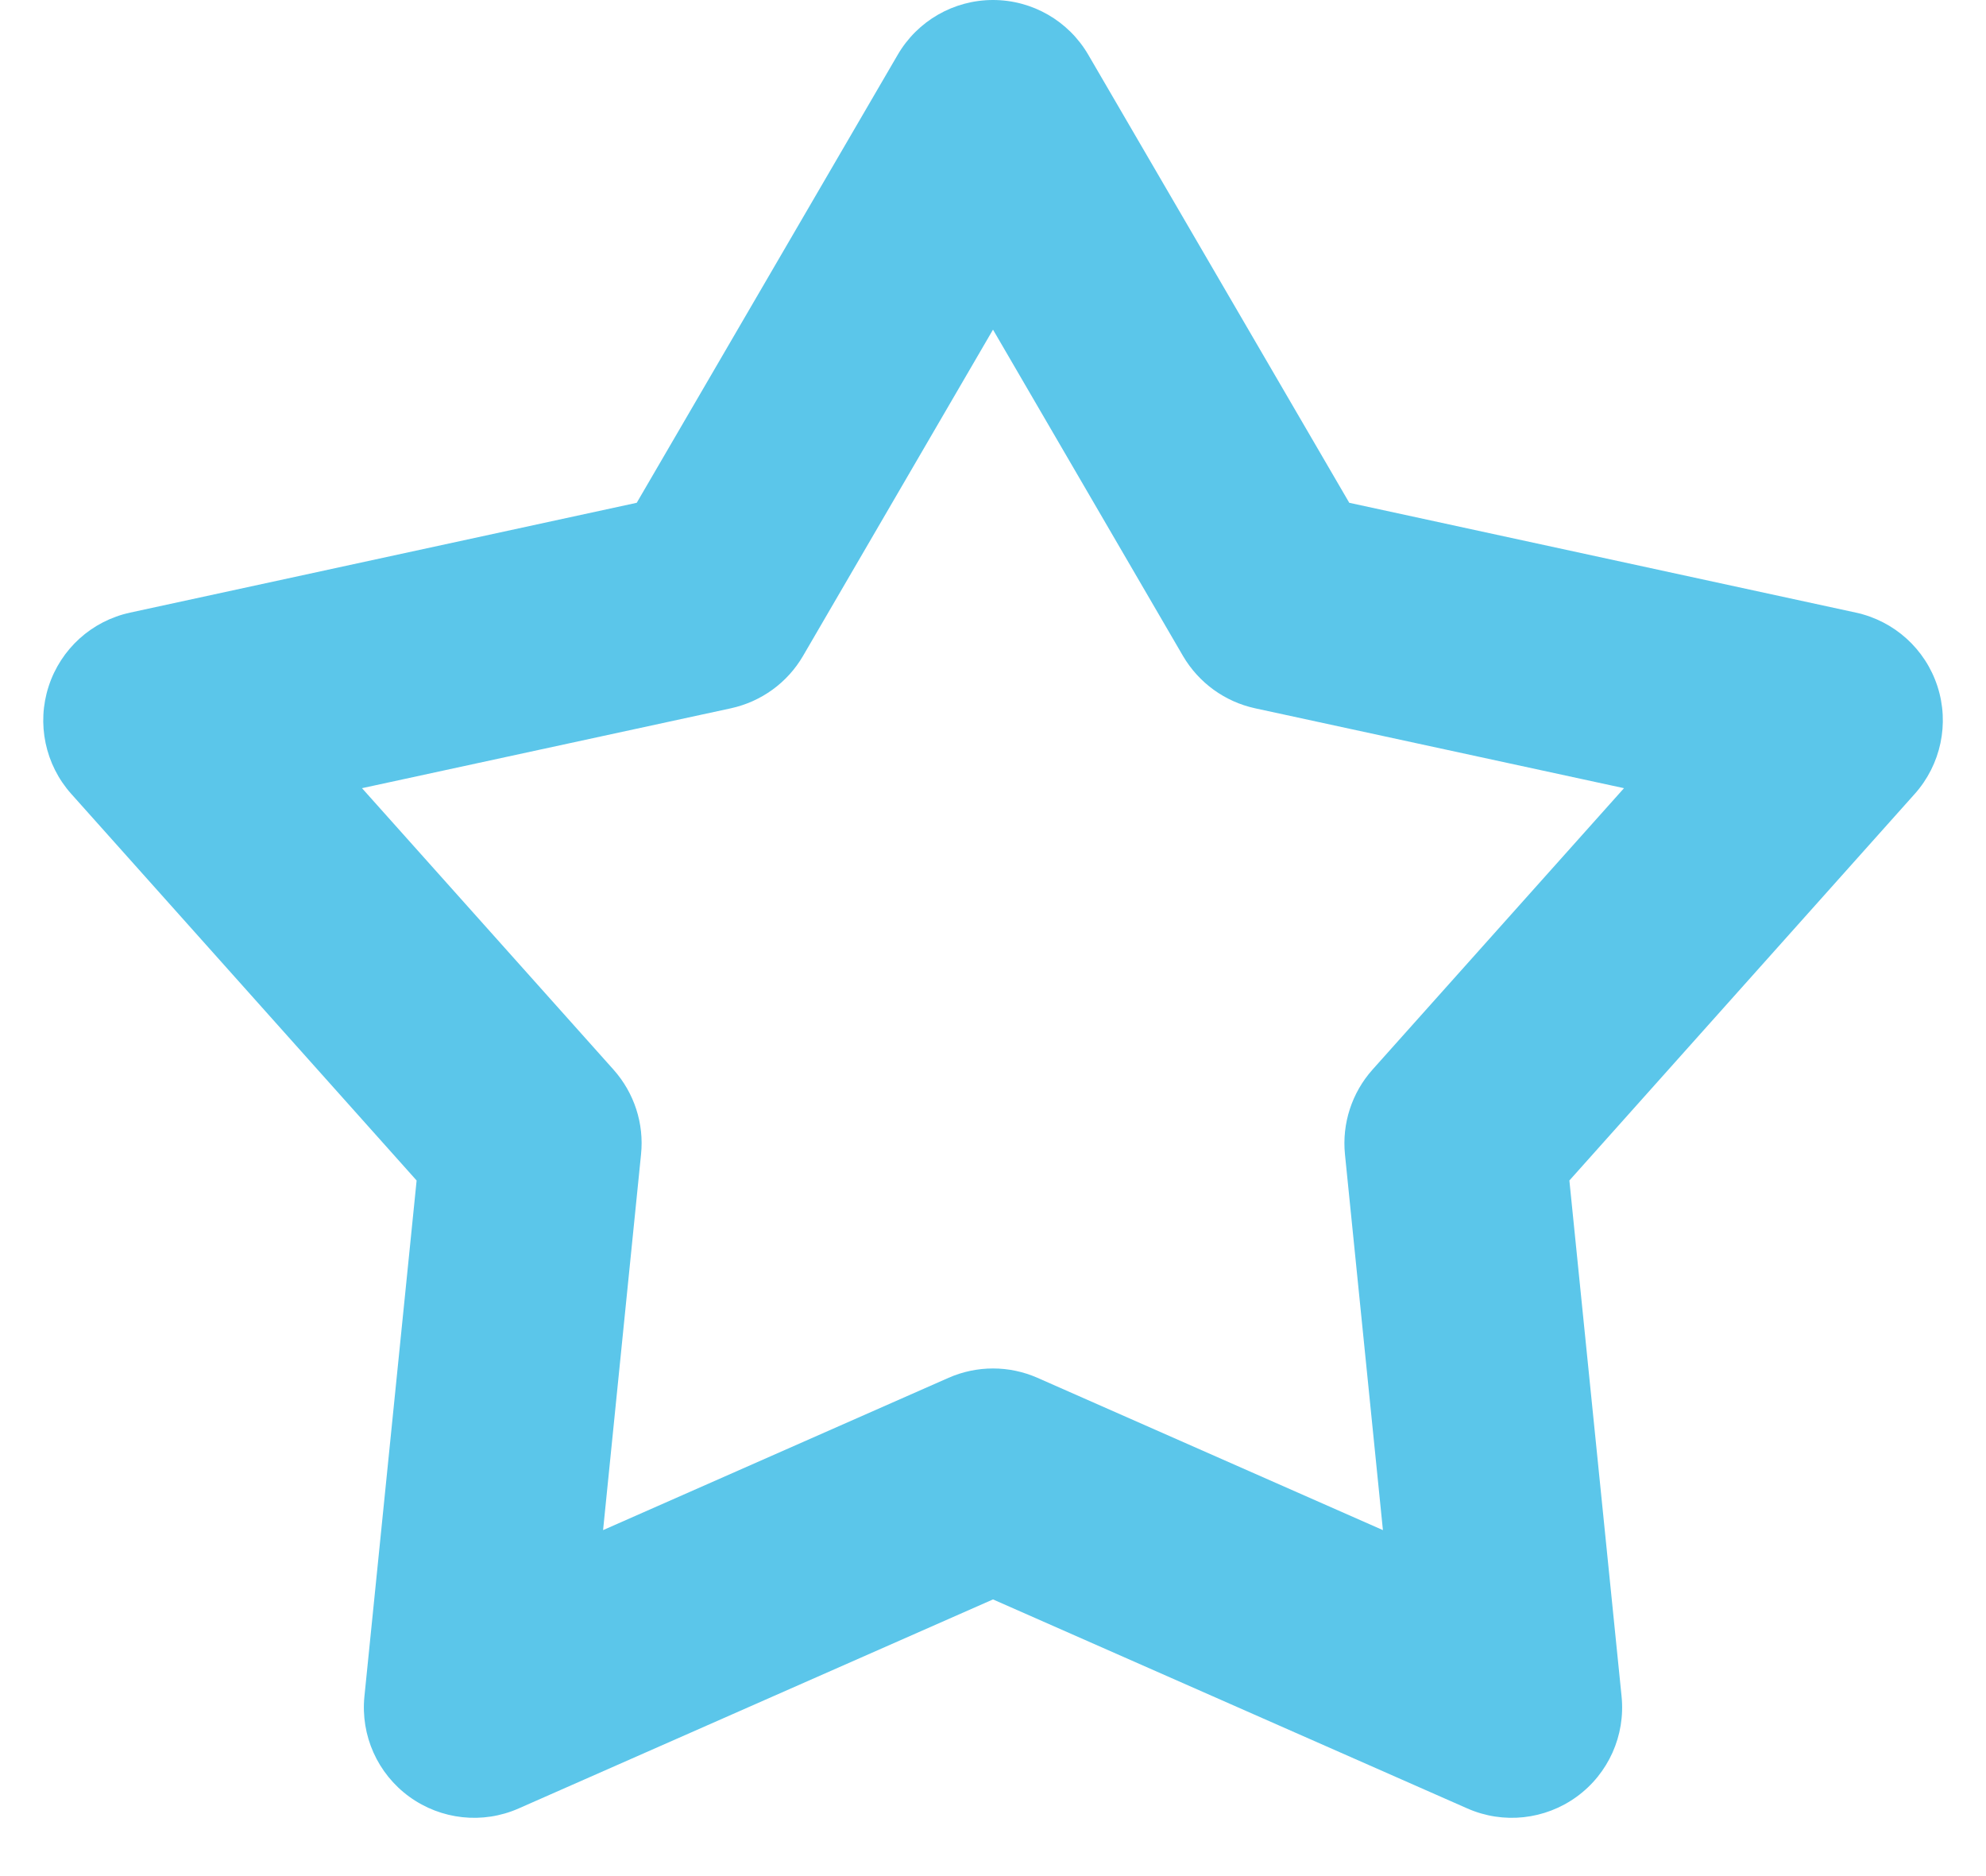 <svg width="18" height="17" viewBox="0 0 18 17" fill="none" xmlns="http://www.w3.org/2000/svg">
<path fill-rule="evenodd" clip-rule="evenodd" d="M9 0C9.356 0 9.685 0.189 9.864 0.497L12.229 4.556L16.82 5.551C17.168 5.626 17.45 5.88 17.56 6.219C17.67 6.557 17.591 6.929 17.354 7.194L14.224 10.697L14.697 15.371C14.733 15.726 14.578 16.072 14.29 16.281C14.002 16.49 13.625 16.531 13.299 16.387L9 14.493L4.701 16.387C4.375 16.531 3.998 16.49 3.71 16.281C3.422 16.072 3.267 15.726 3.303 15.371L3.776 10.697L0.646 7.194C0.409 6.929 0.331 6.557 0.441 6.219C0.551 5.88 0.832 5.626 1.18 5.551L5.771 4.556L8.136 0.497C8.315 0.189 8.644 0 9 0ZM9 2.987L7.278 5.944C7.137 6.186 6.9 6.358 6.625 6.418L3.281 7.142L5.561 9.693C5.748 9.903 5.839 10.181 5.81 10.46L5.466 13.865L8.597 12.485C8.854 12.372 9.146 12.372 9.403 12.485L12.534 13.865L12.19 10.46C12.162 10.181 12.252 9.903 12.439 9.693L14.719 7.142L11.375 6.418C11.1 6.358 10.864 6.186 10.722 5.944L9 2.987Z" fill="#5BC6EA"/>
</svg>
